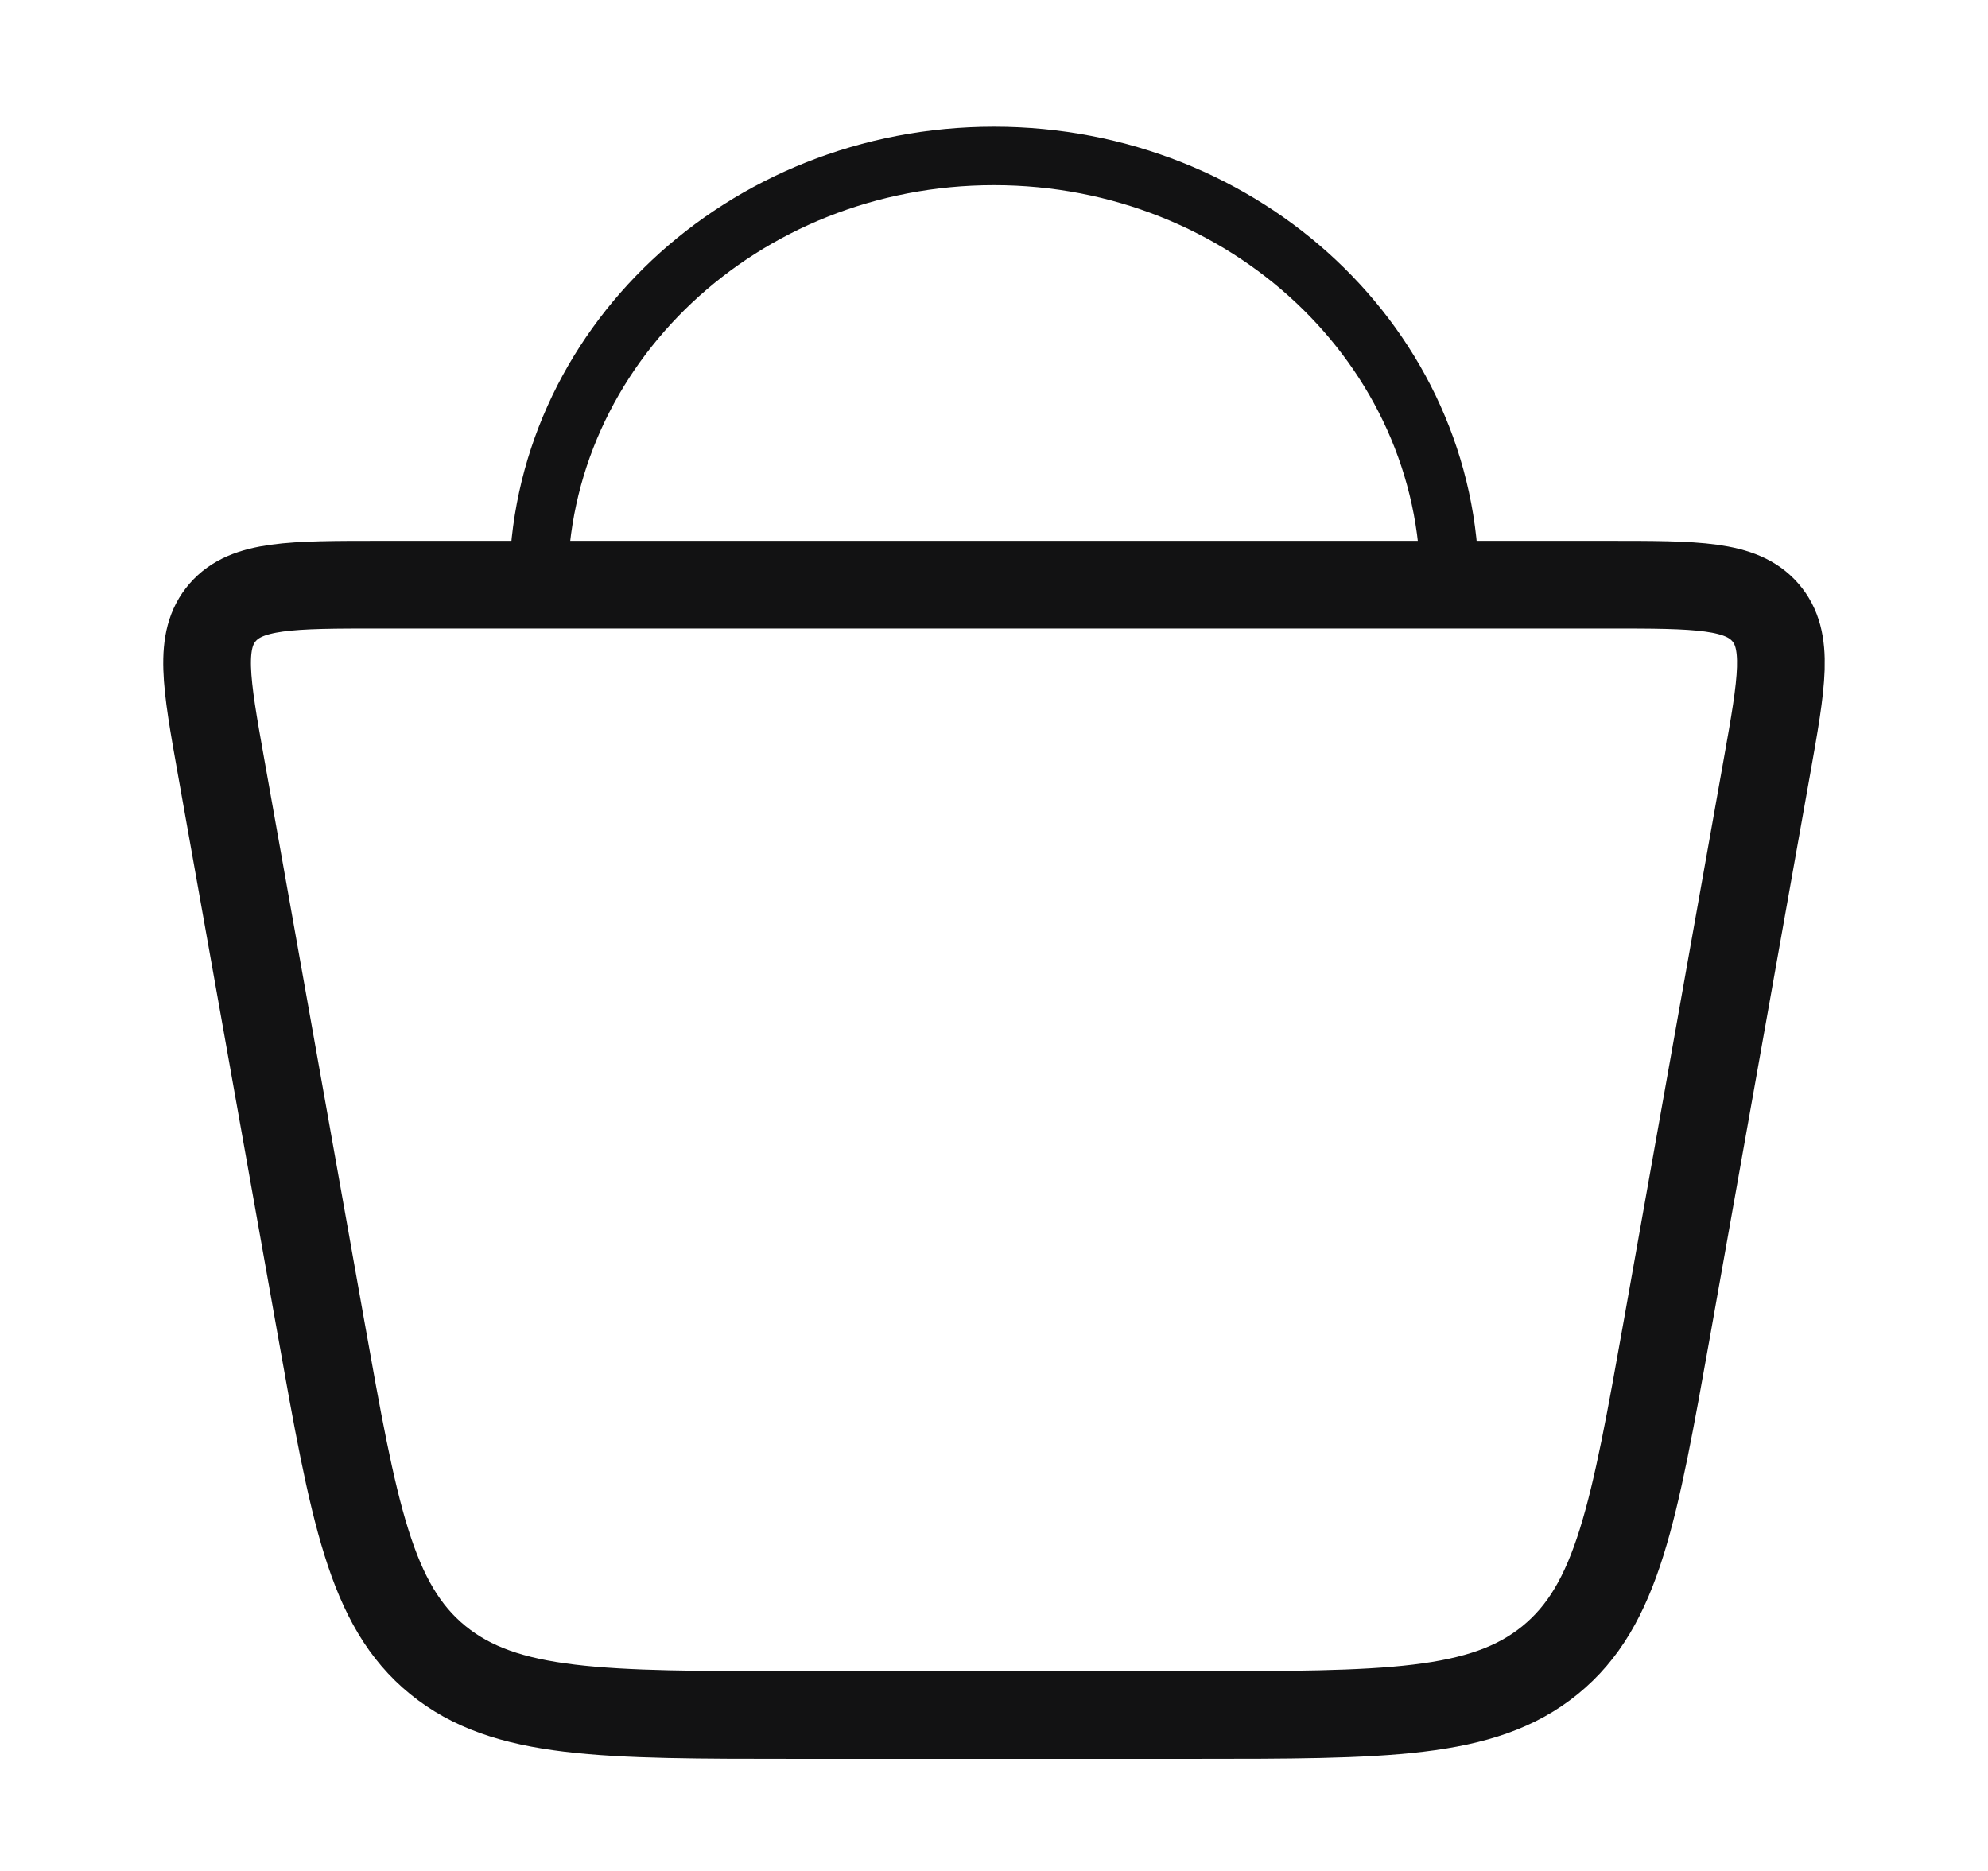 <svg width="34" height="32" viewBox="0 0 34 32" fill="none" xmlns="http://www.w3.org/2000/svg">
<path d="M5.487 22.693L3.782 13.12C3.524 11.672 3.395 10.949 3.808 10.474C4.22 10 4.979 10 6.496 10H27.504C29.021 10 29.78 10 30.192 10.474C30.605 10.949 30.476 11.672 30.218 13.12L28.514 22.693C27.948 25.866 27.666 27.452 26.512 28.393C25.358 29.333 23.695 29.333 20.369 29.333H13.631C10.305 29.333 8.642 29.333 7.488 28.393C6.334 27.452 6.052 25.866 5.487 22.693Z" stroke="#121213" stroke-width="1.5"/>
<path d="M24.792 10C24.792 5.95 21.303 2.667 17 2.667C12.697 2.667 9.209 5.95 9.209 10" stroke="#121213"/>
</svg>
